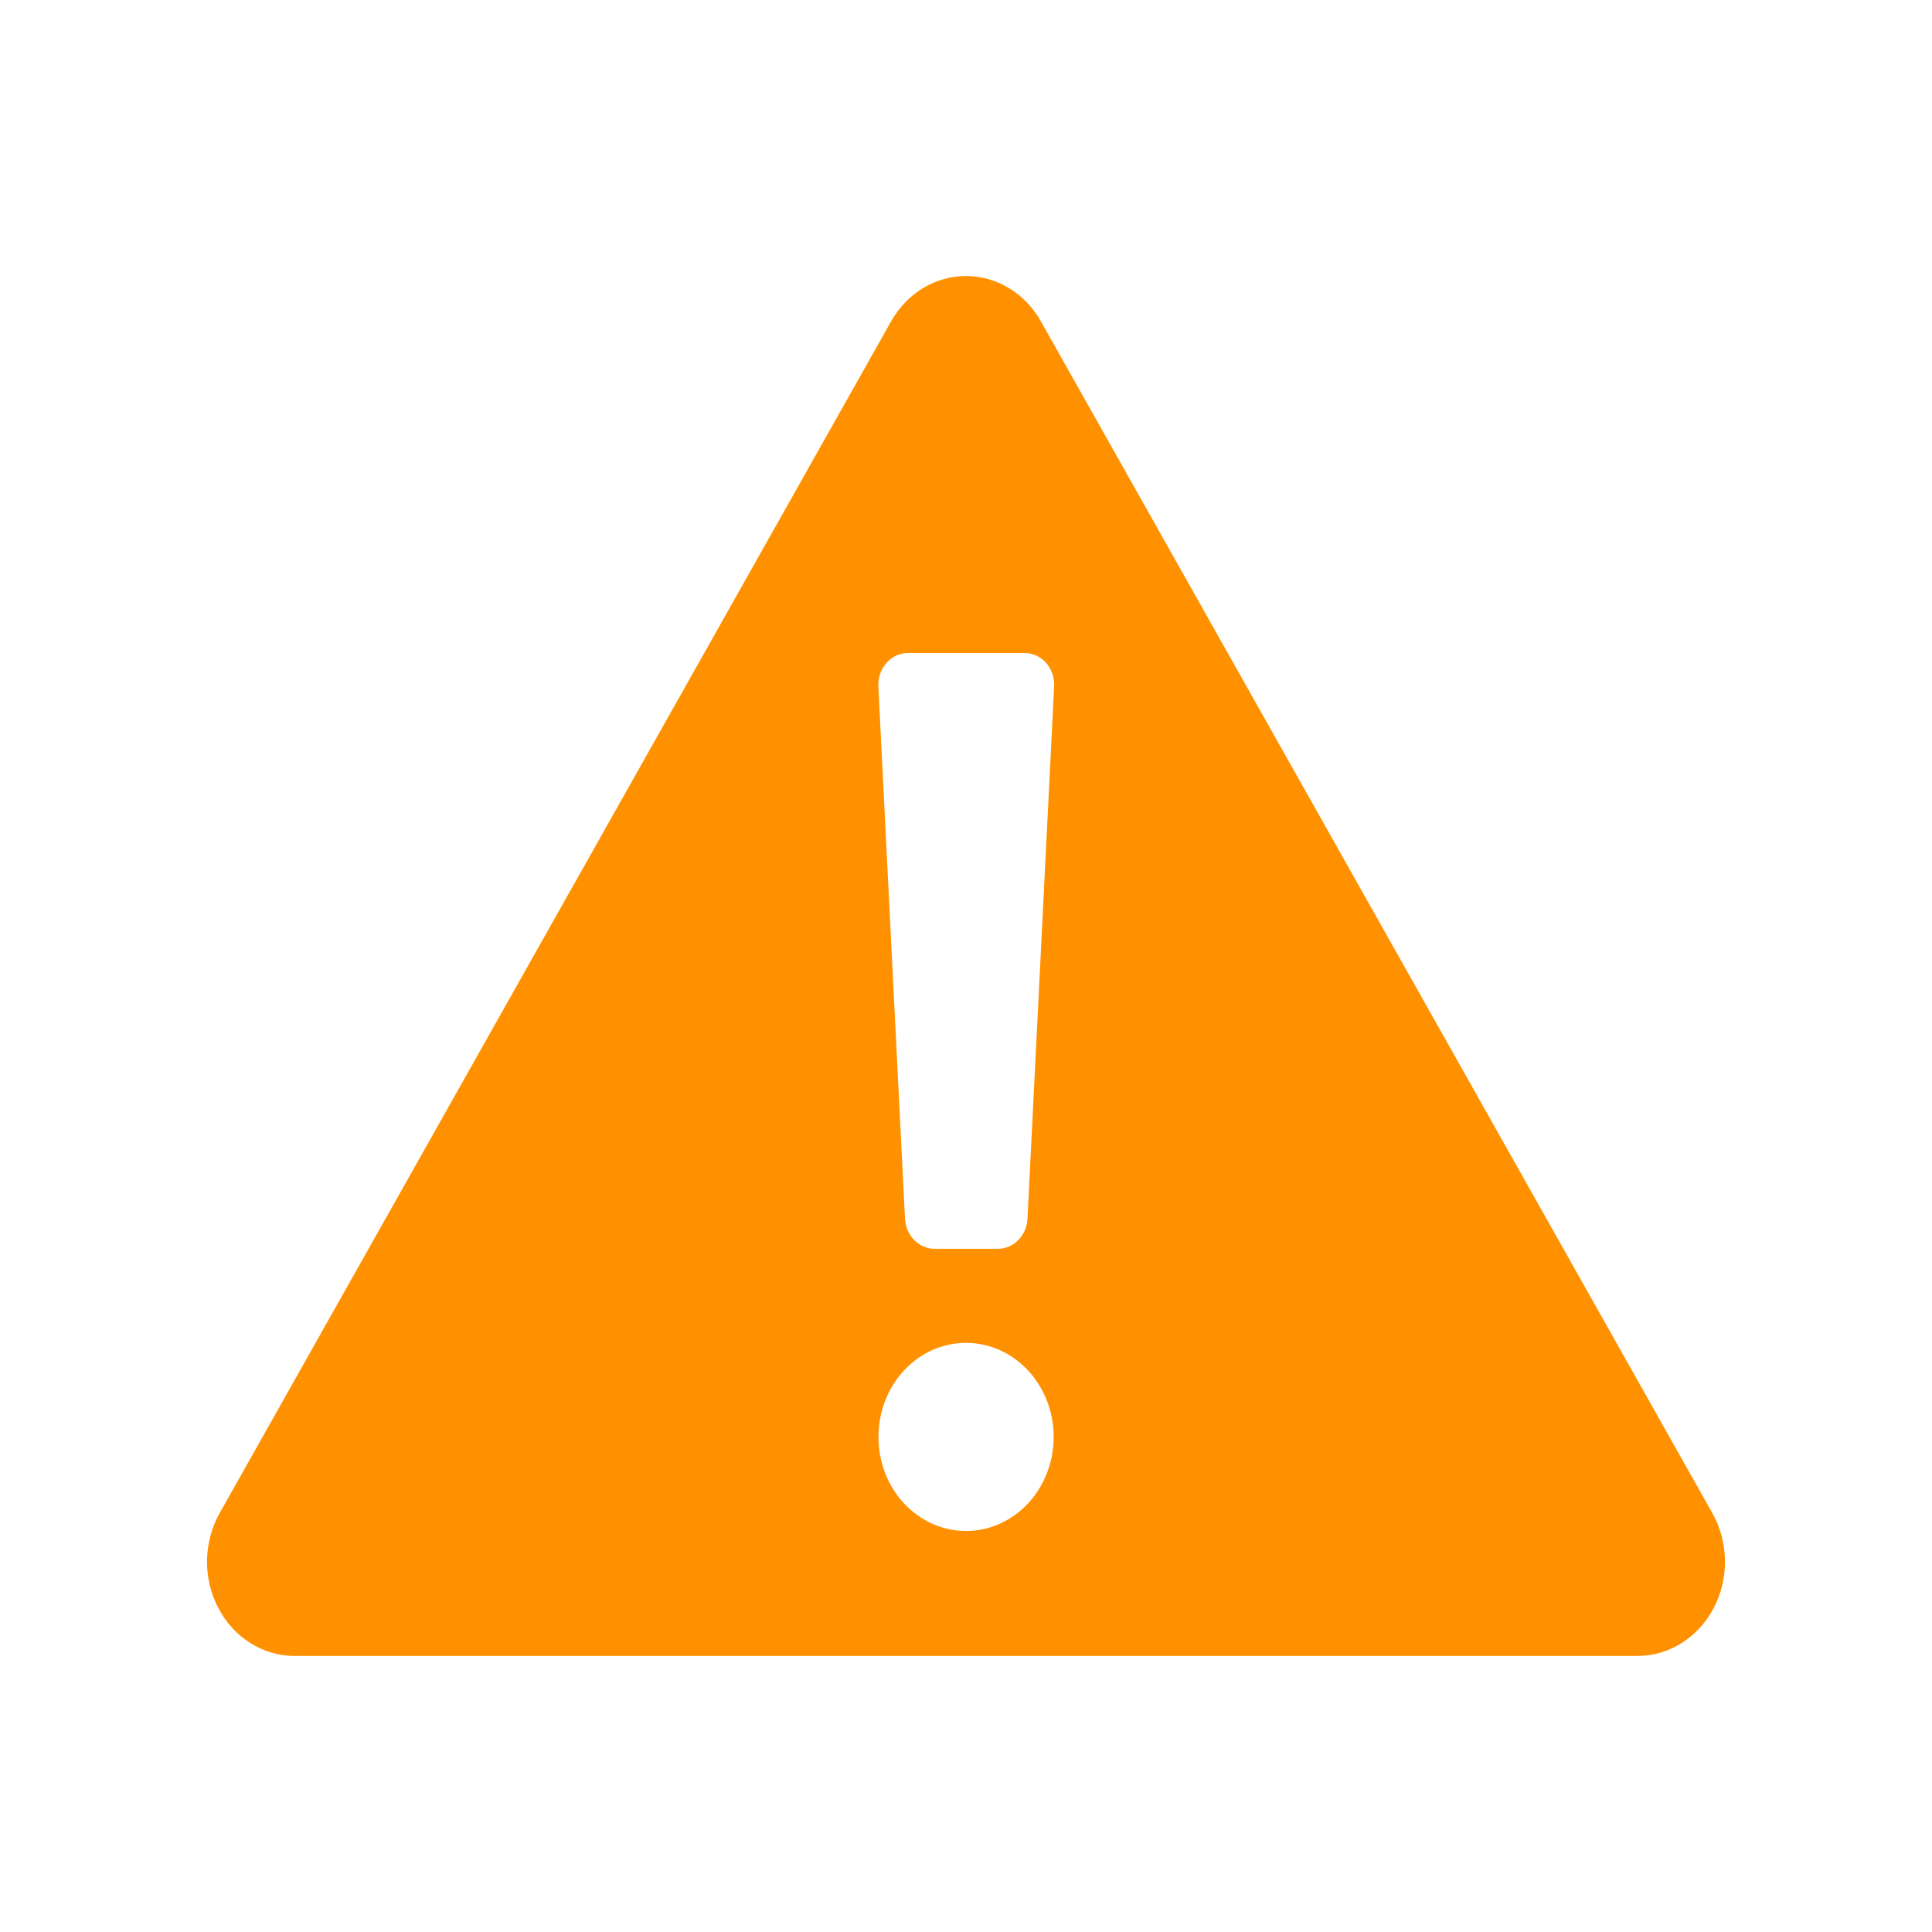 <svg width="16" height="16" viewBox="0 0 16 16" fill="none" xmlns="http://www.w3.org/2000/svg">
<path fill-rule="evenodd" clip-rule="evenodd" d="M13.56 13.714H2.44C2.178 13.714 1.936 13.562 1.808 13.317C1.679 13.072 1.684 12.772 1.819 12.531L7.38 2.661C7.511 2.428 7.746 2.286 8 2.286C8.254 2.286 8.489 2.428 8.62 2.661L14.181 12.531C14.316 12.772 14.321 13.072 14.192 13.317C14.064 13.562 13.822 13.714 13.56 13.714ZM8 12.679C8.401 12.679 8.726 12.33 8.726 11.9C8.726 11.47 8.401 11.121 8 11.121C7.599 11.121 7.275 11.47 7.275 11.9C7.275 12.107 7.351 12.305 7.487 12.451C7.623 12.597 7.808 12.679 8 12.679ZM8.483 5.408H7.521C7.454 5.407 7.39 5.436 7.343 5.488C7.296 5.54 7.271 5.61 7.274 5.682L7.495 10.096C7.504 10.235 7.612 10.343 7.742 10.342H8.262C8.392 10.343 8.501 10.235 8.509 10.096L8.73 5.682C8.733 5.61 8.708 5.54 8.662 5.488C8.615 5.436 8.55 5.407 8.483 5.408V5.408Z" fill="#FF9100"/>
</svg>
